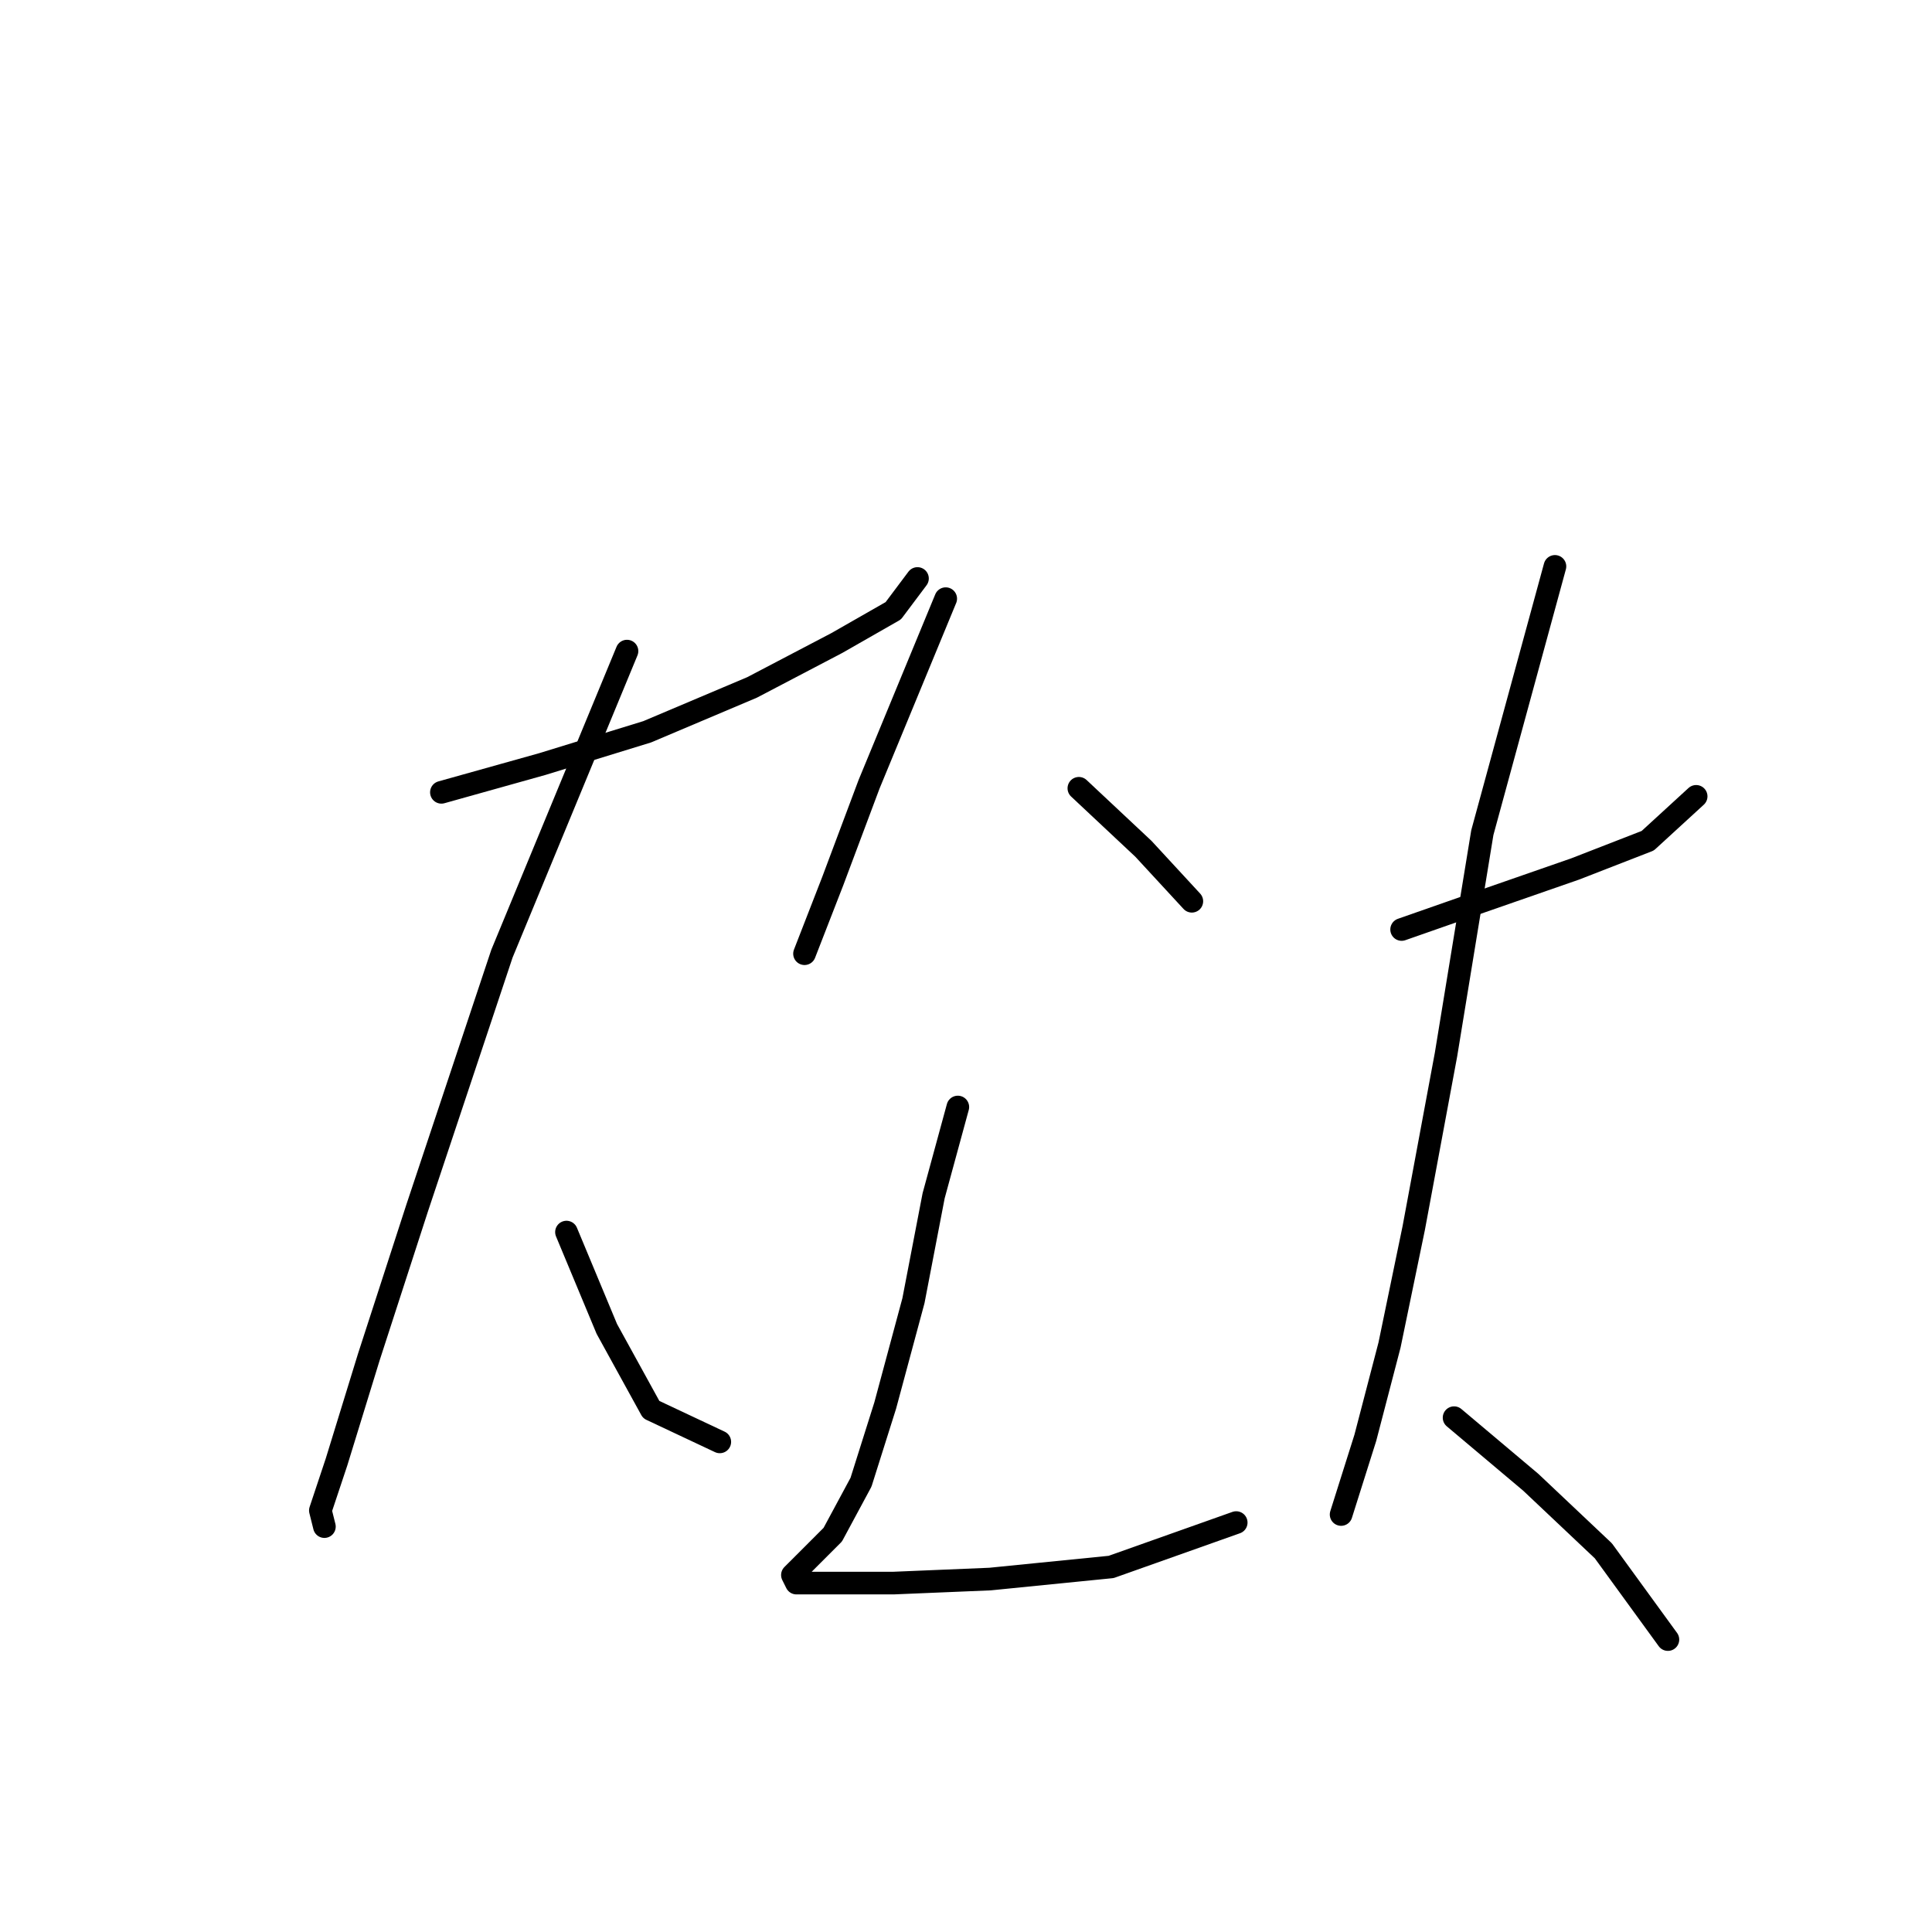 <?xml version="1.0" standalone="no"?>
    <svg width="256" height="256" xmlns="http://www.w3.org/2000/svg" version="1.1">
    <polyline stroke="black" stroke-width="3" stroke-linecap="round" fill="transparent" stroke-linejoin="round" points="58.489 104.986 71.854 101.244 85.753 96.967 99.653 91.087 110.879 85.206 118.364 80.93 121.571 76.653 121.571 76.653 " />
        <polyline stroke="black" stroke-width="3" stroke-linecap="round" fill="transparent" stroke-linejoin="round" points="83.08 86.275 66.508 126.37 55.281 160.05 48.866 179.83 44.589 193.73 42.451 200.145 42.985 202.283 42.985 202.283 " />
        <polyline stroke="black" stroke-width="3" stroke-linecap="round" fill="transparent" stroke-linejoin="round" points="75.061 163.258 80.407 176.088 86.288 186.78 95.376 191.057 95.376 191.057 " />
        <polyline stroke="black" stroke-width="3" stroke-linecap="round" fill="transparent" stroke-linejoin="round" points="125.313 79.326 115.156 103.917 110.345 116.748 106.603 126.37 106.603 126.37 " />
        <polyline stroke="black" stroke-width="3" stroke-linecap="round" fill="transparent" stroke-linejoin="round" points="142.955 104.452 151.509 112.471 157.924 119.421 157.924 119.421 " />
        <polyline stroke="black" stroke-width="3" stroke-linecap="round" fill="transparent" stroke-linejoin="round" points="126.917 146.685 123.71 158.446 121.037 172.346 117.294 186.245 114.087 196.403 110.345 203.352 106.603 207.095 104.999 208.698 105.533 209.768 109.81 209.768 118.364 209.768 131.194 209.233 147.232 207.629 163.804 201.749 163.804 201.749 " />
        <polyline stroke="black" stroke-width="3" stroke-linecap="round" fill="transparent" stroke-linejoin="round" points="185.723 123.163 196.415 119.421 208.711 115.144 218.333 111.402 224.749 105.521 224.749 105.521 " />
        <polyline stroke="black" stroke-width="3" stroke-linecap="round" fill="transparent" stroke-linejoin="round" points="206.038 75.049 196.415 110.332 191.604 139.735 187.327 162.723 184.119 178.226 180.912 190.522 177.704 200.679 177.704 200.679 " />
        <polyline stroke="black" stroke-width="3" stroke-linecap="round" fill="transparent" stroke-linejoin="round" points="192.673 187.849 202.83 196.403 212.453 205.491 221.006 217.252 221.006 217.252 " />
        </svg>